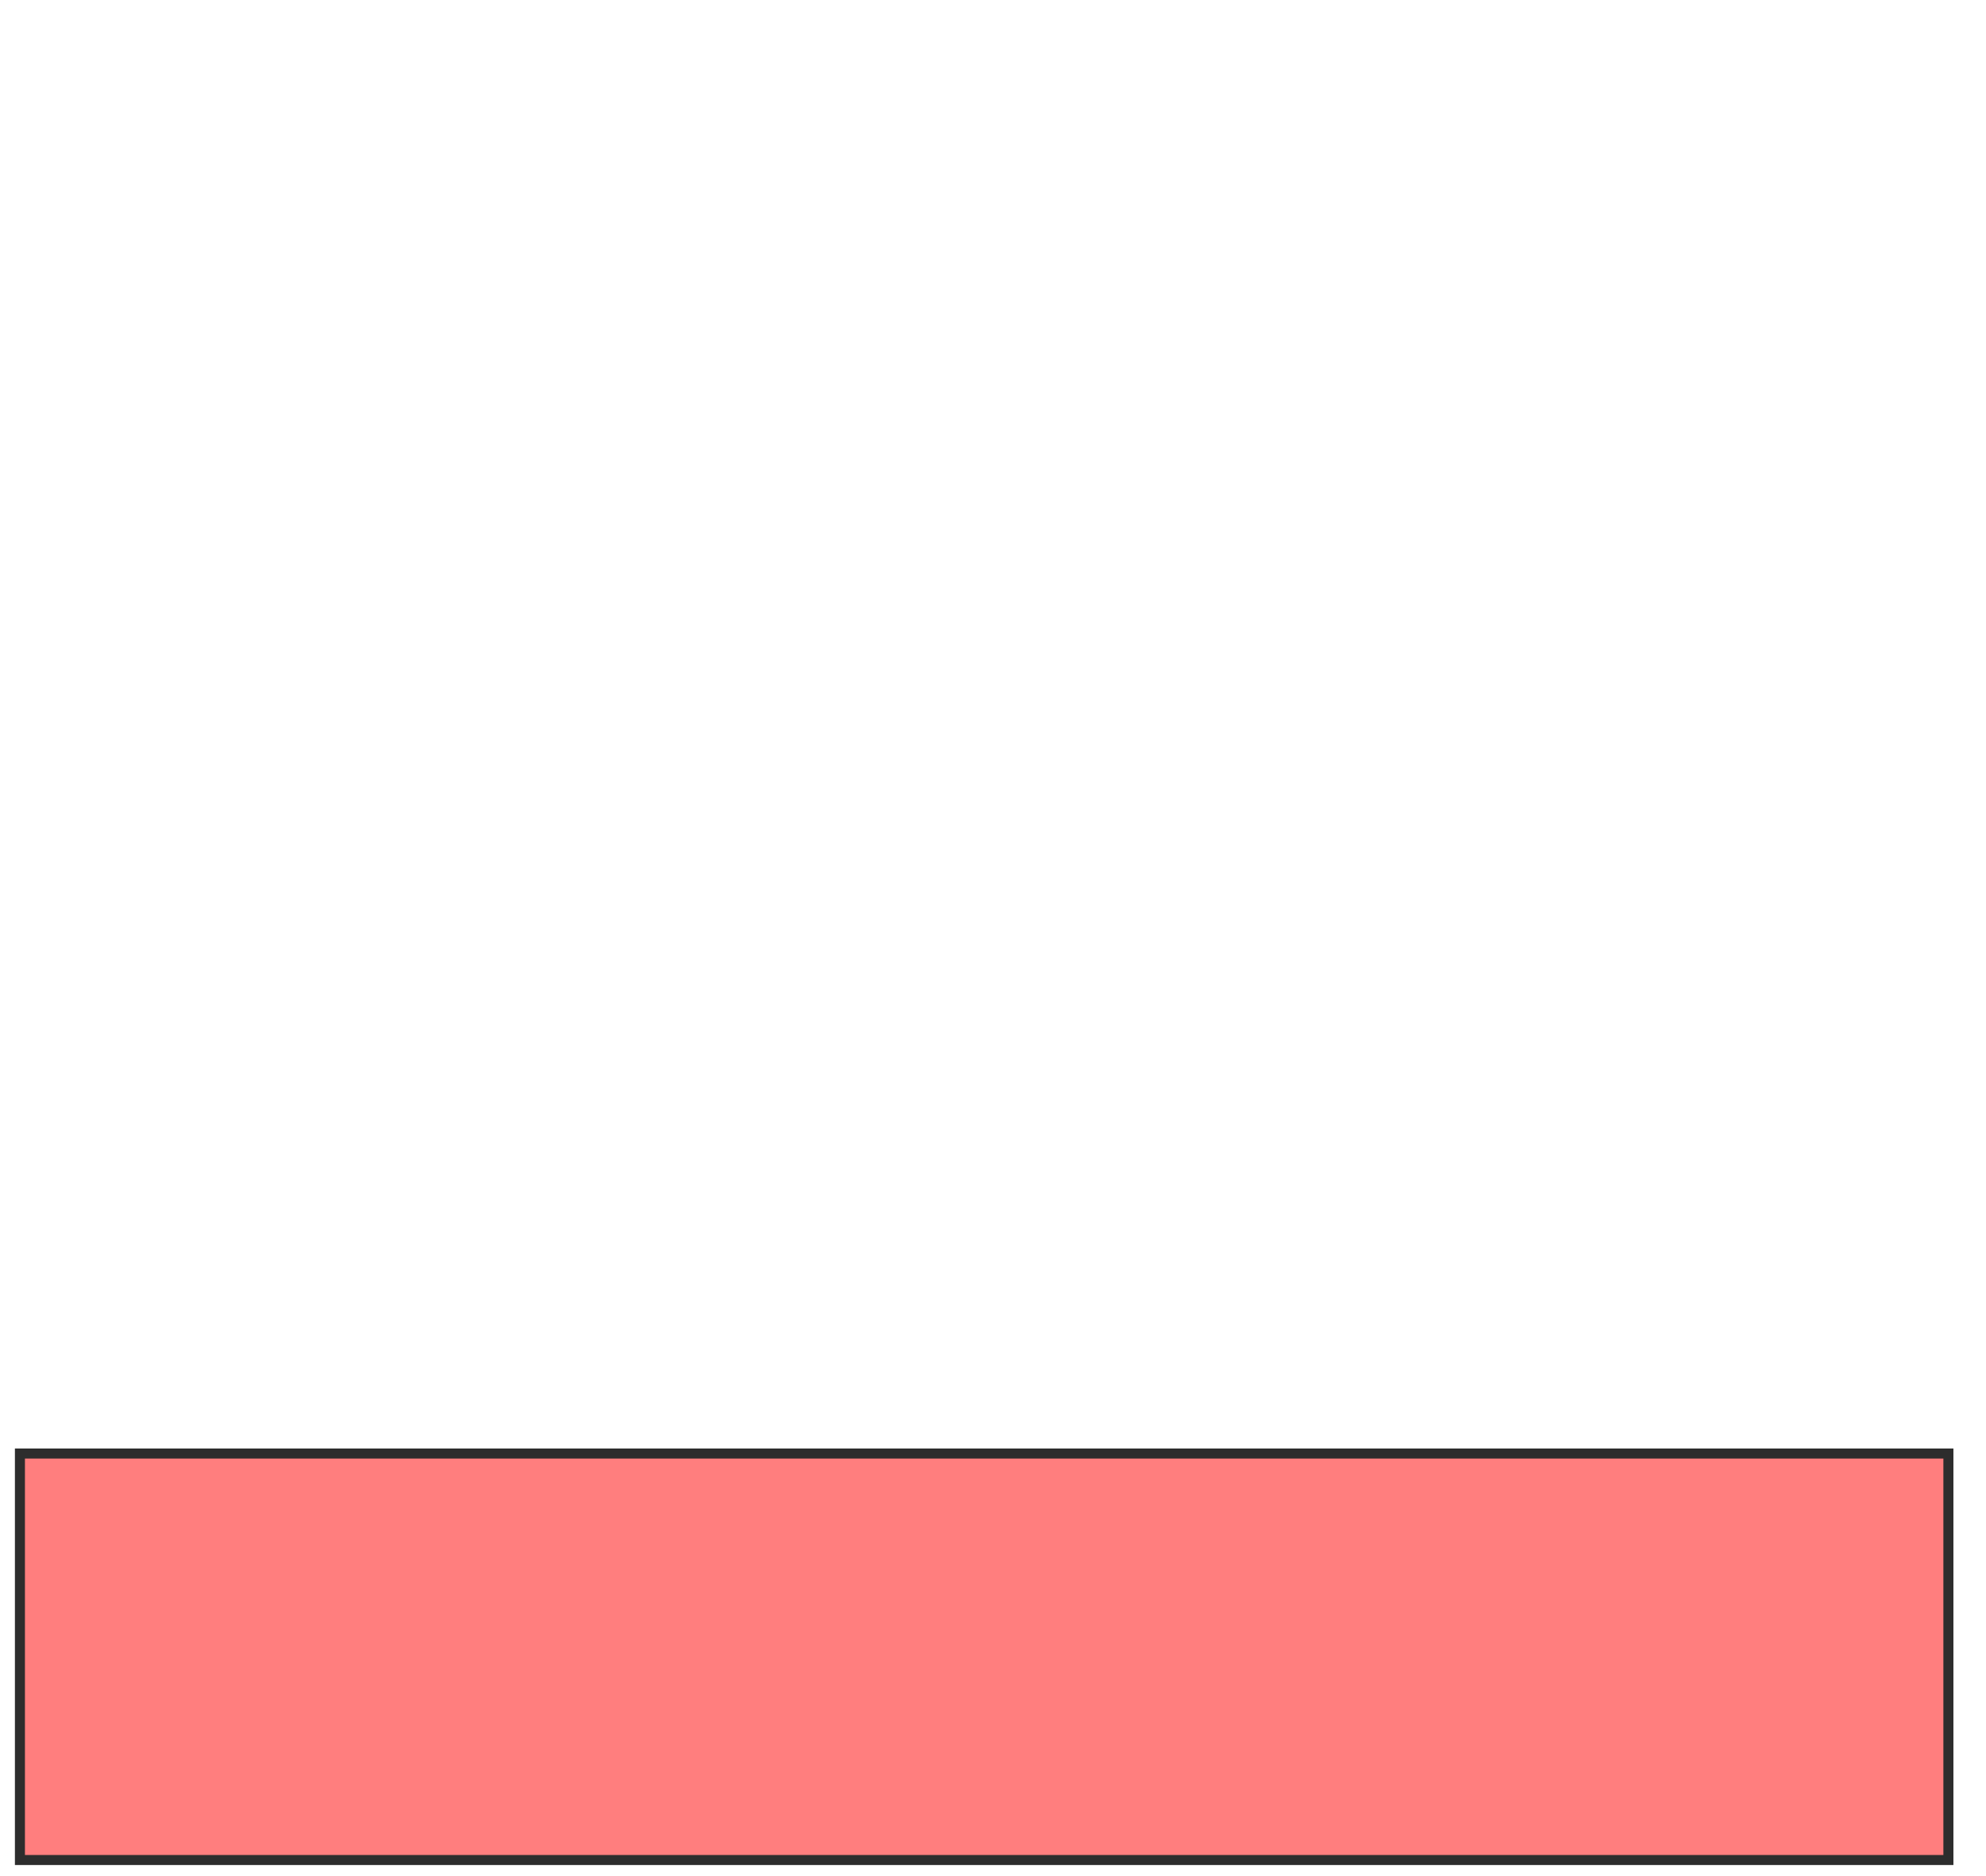 <svg xmlns="http://www.w3.org/2000/svg" width="198" height="187">
 <!-- Created with Image Occlusion Enhanced -->
 <g>
  <title>Labels</title>
 </g>
 <g>
  <title>Masks</title>
  <rect stroke="#2D2D2D" id="d73a1df176f14aa8a0c8185604531a5e-oa-1" height="40.515" width="192.265" y="144.882" x="1.986" fill="#FF7E7E" class="qshape"/>
  
 </g>
</svg>